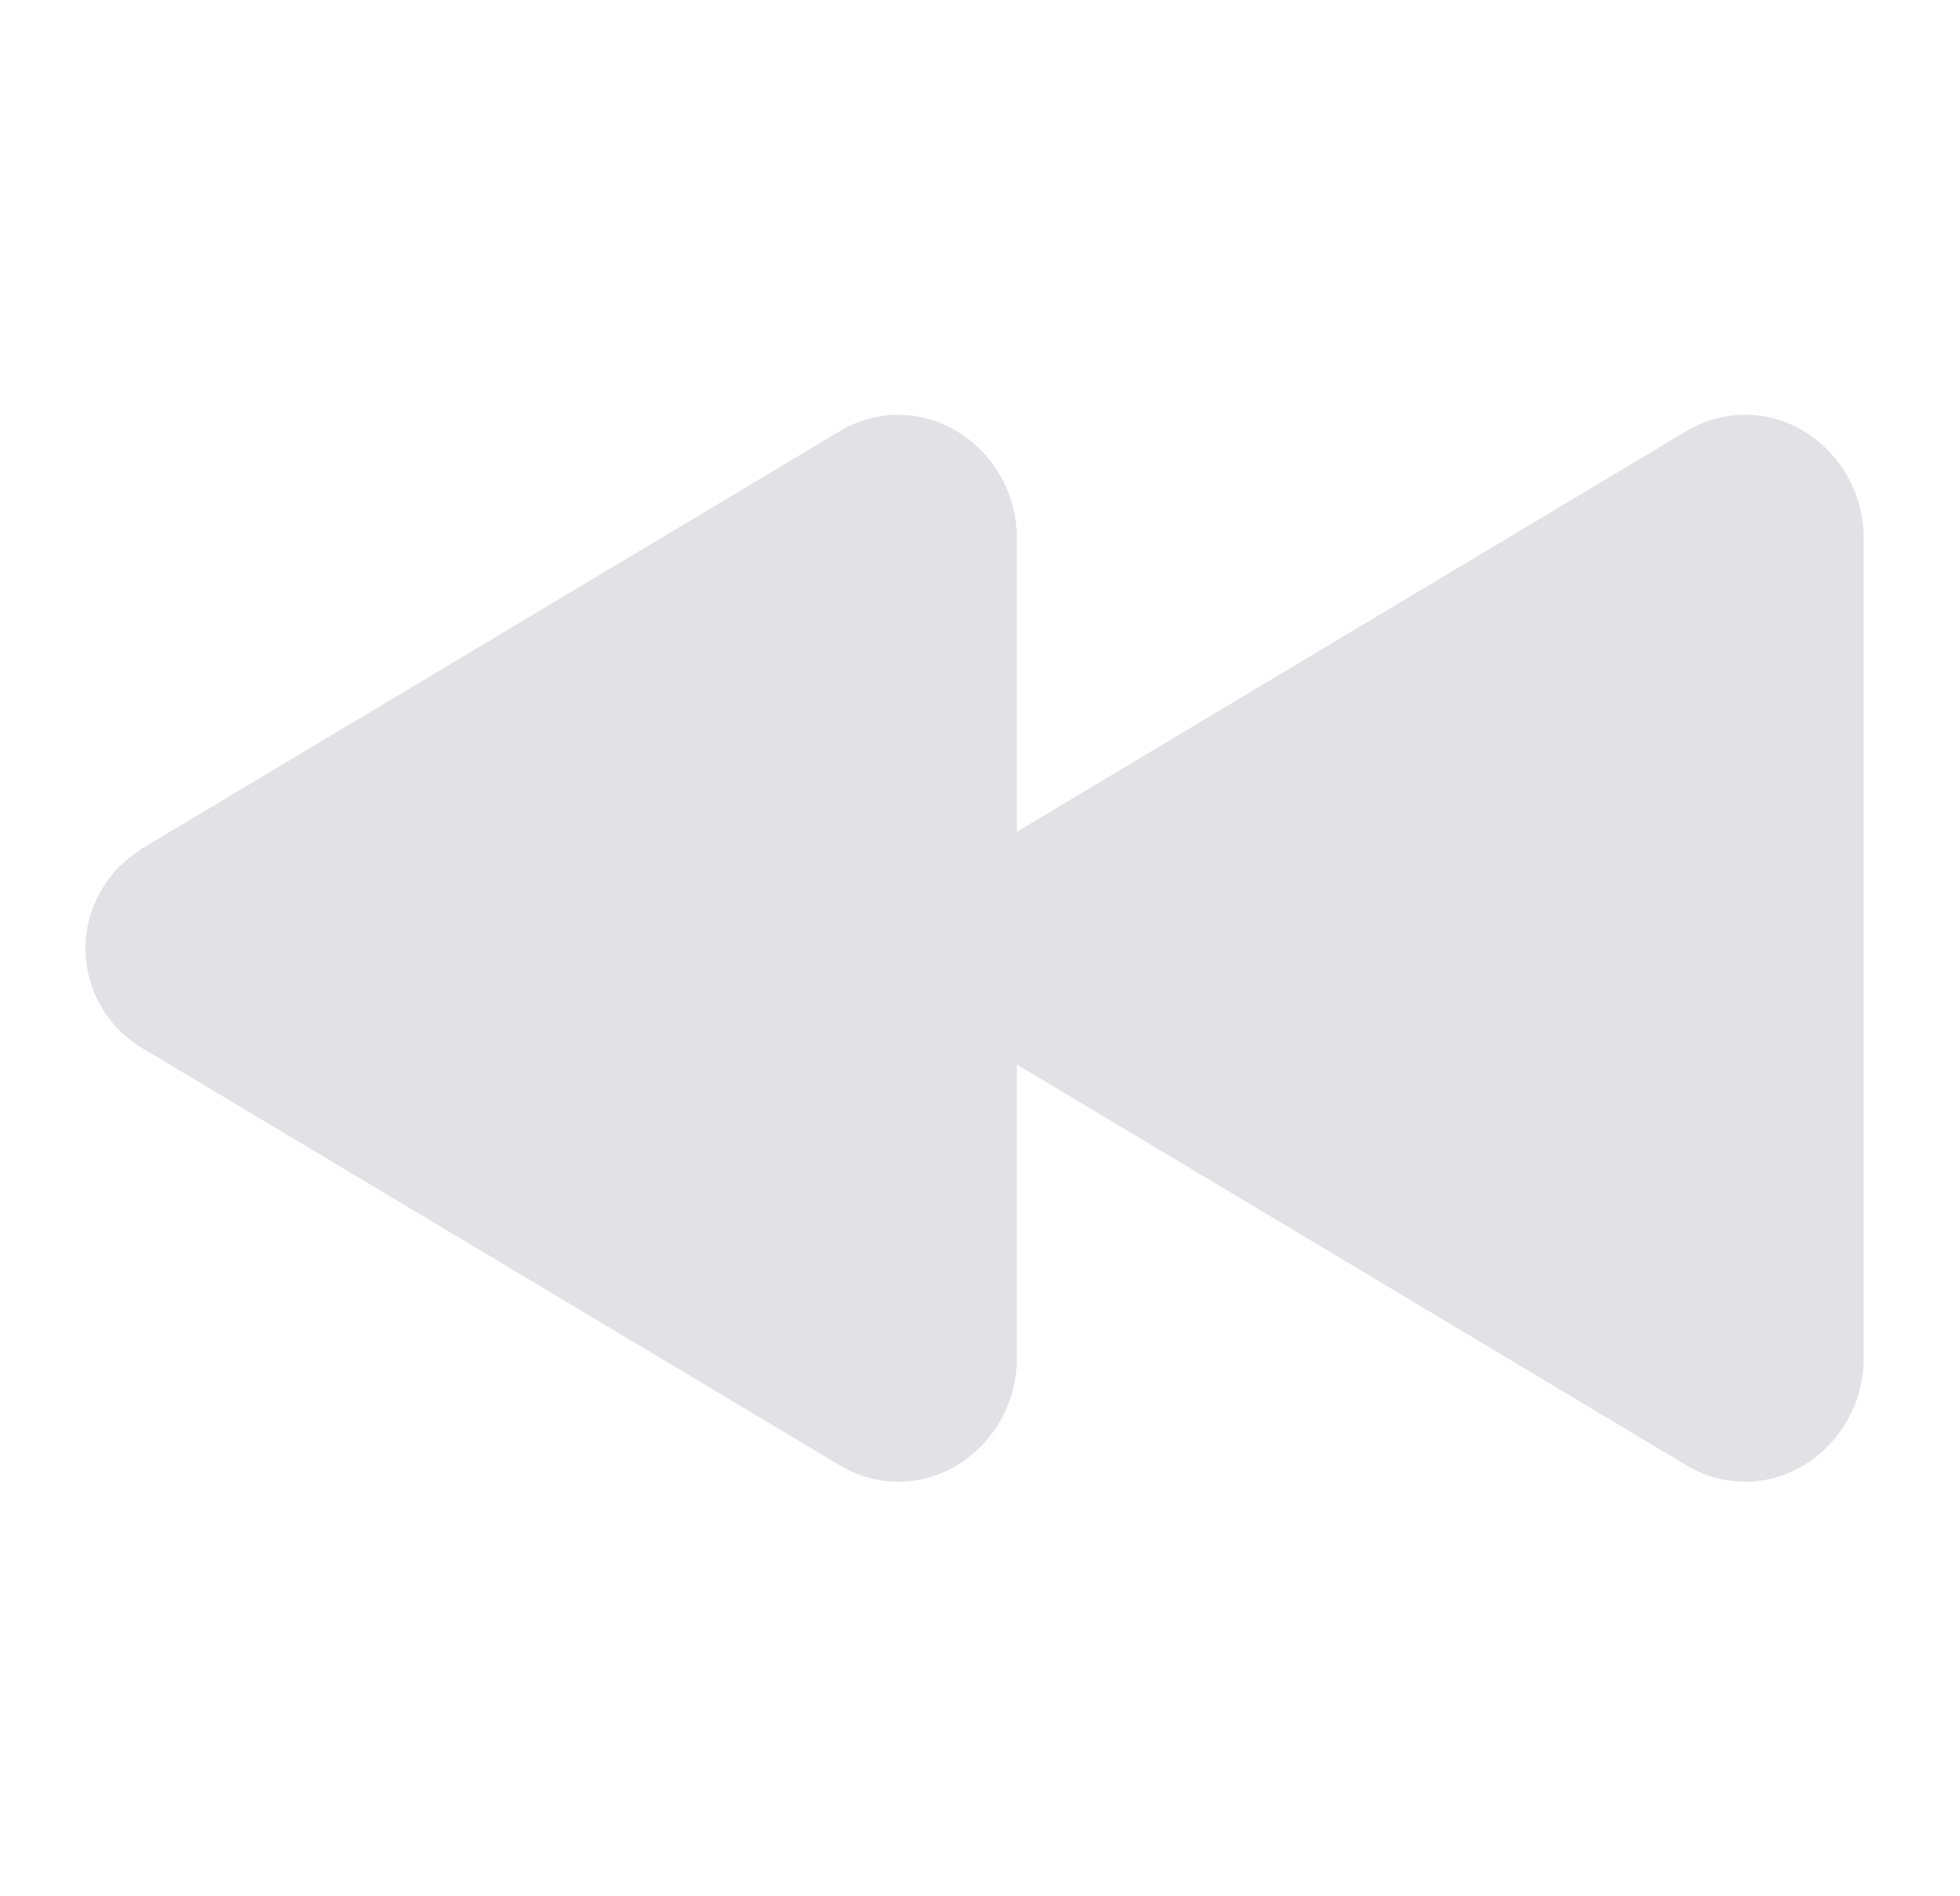 <svg width="31" height="30" viewBox="0 0 31 30" fill="none" xmlns="http://www.w3.org/2000/svg">
<path d="M2.212 13.445L13.279 6.824C13.552 6.657 13.866 6.567 14.186 6.563C14.507 6.559 14.822 6.642 15.1 6.801C15.402 6.977 15.652 7.229 15.824 7.532C15.996 7.836 16.086 8.179 16.082 8.528V13.16L26.671 6.822C26.945 6.656 27.259 6.566 27.579 6.562C27.9 6.558 28.215 6.64 28.493 6.799C28.795 6.975 29.044 7.227 29.217 7.531C29.389 7.834 29.478 8.177 29.475 8.526V21.475C29.479 21.824 29.39 22.168 29.217 22.471C29.044 22.775 28.795 23.027 28.493 23.203C28.215 23.362 27.9 23.445 27.579 23.441C27.259 23.436 26.945 23.346 26.671 23.18L16.082 16.84V21.473C16.086 21.823 15.997 22.167 15.825 22.471C15.652 22.774 15.402 23.027 15.1 23.203C14.822 23.362 14.507 23.445 14.186 23.441C13.866 23.436 13.552 23.346 13.279 23.18L2.212 16.559C1.949 16.394 1.732 16.165 1.582 15.893C1.431 15.622 1.352 15.316 1.352 15.006C1.352 14.696 1.431 14.39 1.582 14.119C1.732 13.847 1.949 13.618 2.212 13.453V13.445Z" fill="#E1E1E6"/>
</svg>
